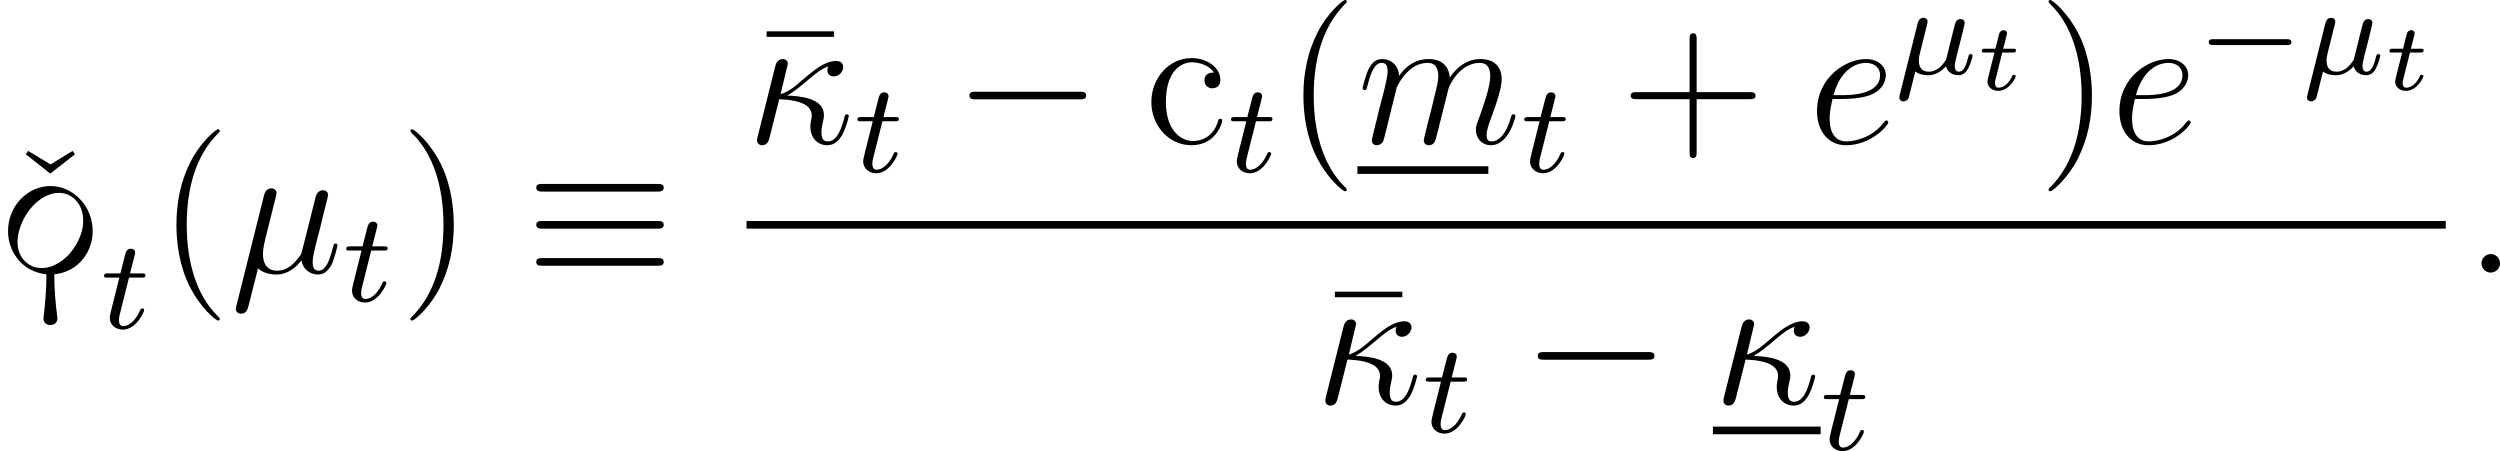 <?xml version='1.0' encoding='UTF-8'?>
<!-- This file was generated by dvisvgm 2.11.1 -->
<svg version='1.1' xmlns='http://www.w3.org/2000/svg' xmlns:xlink='http://www.w3.org/1999/xlink' width='156.403pt' height='28.224pt' viewBox='139.519 338.171 156.403 28.224'>
<defs>
<path id='g1-142' d='M1.817 1.865C1.753 2.295 2.447 2.295 2.391 1.865C2.311 1.267 2.264 .669 2.264 .072C2.67 .032 3.061-.143 3.347-.438C3.682-.781 3.866-1.243 3.866-1.722C3.866-2.216 3.69-2.694 3.347-3.053C3.021-3.403 2.574-3.61 2.104-3.61C1.626-3.61 1.18-3.403 .853-3.053C.51-2.694 .335-2.216 .335-1.722C.335-1.243 .518-.781 .853-.438C1.14-.143 1.53 .032 1.937 .072C1.937 .669 1.889 1.267 1.817 1.865ZM2.104-.247C1.777-.143 1.427-.175 1.156-.375C.741-.685 .654-1.203 .789-1.722C.869-2 .98-2.264 1.148-2.503C1.395-2.869 1.737-3.148 2.104-3.268C2.423-3.371 2.782-3.339 3.045-3.124C3.459-2.805 3.547-2.232 3.411-1.714C3.339-1.467 3.22-1.219 3.061-.988C2.813-.638 2.463-.359 2.104-.247Z'/>
<path id='g12-0' d='M5.571-1.809C5.699-1.809 5.874-1.809 5.874-1.993S5.699-2.176 5.571-2.176H1.004C.877-2.176 .701-2.176 .701-1.993S.877-1.809 1.004-1.809H5.571Z'/>
<path id='g14-116' d='M1.608-2.337H2.26C2.379-2.337 2.463-2.337 2.463-2.487C2.463-2.576 2.385-2.576 2.277-2.576H1.668L1.877-3.401C1.901-3.491 1.901-3.527 1.901-3.533C1.901-3.676 1.787-3.736 1.692-3.736C1.62-3.736 1.465-3.694 1.411-3.503L1.178-2.576H.532C.406-2.576 .4-2.57 .377-2.552C.347-2.529 .323-2.451 .323-2.421C.341-2.337 .395-2.337 .514-2.337H1.118L.765-.927C.729-.789 .681-.586 .681-.514C.681-.167 .992 .06 1.357 .06C2.044 .06 2.451-.759 2.451-.861C2.451-.879 2.439-.944 2.337-.944C2.26-.944 2.248-.915 2.218-.843C2.014-.395 1.674-.137 1.381-.137C1.16-.137 1.154-.359 1.154-.436C1.154-.52 1.154-.532 1.184-.646L1.608-2.337Z'/>
<path id='g16-20' d='M2.546-2.989C2.941-3.204 3.383-3.575 3.682-3.826C4.4-4.447 4.663-4.639 5.117-4.818C5.069-4.746 5.057-4.651 5.057-4.567C5.057-4.244 5.332-4.184 5.452-4.184C5.834-4.184 6.049-4.543 6.049-4.77C6.049-4.842 6.025-5.153 5.607-5.153C4.89-5.153 4.184-4.543 3.658-4.101C2.965-3.491 2.618-3.228 2.128-3.072L2.582-4.973C2.582-5.165 2.427-5.272 2.271-5.272C2.164-5.272 1.901-5.236 1.805-4.854L.693-.418C.658-.275 .658-.251 .658-.179C.658-.012 .789 .12 .968 .12C1.327 .12 1.399-.191 1.459-.442C1.53-.693 2.02-2.69 2.044-2.762C3.563-2.69 4.077-2.307 4.077-1.722C4.077-1.638 4.077-1.602 4.041-1.47C3.993-1.243 3.993-1.112 3.993-1.04C3.993-.323 4.459 .12 5.045 .12C5.535 .12 5.81-.227 5.99-.538C6.241-1.004 6.396-1.662 6.396-1.71C6.396-1.769 6.348-1.817 6.276-1.817C6.169-1.817 6.157-1.769 6.109-1.578C5.954-1.004 5.691-.12 5.081-.12C4.818-.12 4.686-.275 4.686-.693C4.686-.921 4.734-1.184 4.782-1.363C4.806-1.482 4.842-1.626 4.842-1.757C4.842-2.845 3.335-2.953 2.546-2.989Z'/>
<path id='g16-22' d='M1.722-.263C2.02 .012 2.463 .12 2.869 .12C3.634 .12 4.16-.395 4.435-.765C4.555-.132 5.057 .12 5.475 .12C5.834 .12 6.121-.096 6.336-.526C6.528-.933 6.695-1.662 6.695-1.71C6.695-1.769 6.647-1.817 6.575-1.817C6.468-1.817 6.456-1.757 6.408-1.578C6.229-.873 6.001-.12 5.511-.12C5.165-.12 5.141-.43 5.141-.669C5.141-.944 5.248-1.375 5.332-1.733L5.667-3.025C5.715-3.252 5.846-3.79 5.906-4.005C5.978-4.292 6.109-4.806 6.109-4.854C6.109-5.033 5.966-5.153 5.786-5.153C5.679-5.153 5.428-5.105 5.332-4.746L4.495-1.423C4.435-1.184 4.435-1.16 4.28-.968C4.136-.765 3.67-.12 2.917-.12C2.248-.12 2.032-.61 2.032-1.172C2.032-1.518 2.14-1.937 2.188-2.14L2.726-4.292C2.786-4.519 2.881-4.902 2.881-4.973C2.881-5.165 2.726-5.272 2.57-5.272C2.463-5.272 2.2-5.236 2.104-4.854L.371 2.068C.359 2.128 .335 2.2 .335 2.271C.335 2.451 .478 2.57 .658 2.57C1.004 2.57 1.076 2.295 1.16 1.961L1.722-.263Z'/>
<path id='g16-58' d='M2.2-.574C2.2-.921 1.913-1.16 1.626-1.16C1.279-1.16 1.04-.873 1.04-.586C1.04-.239 1.327 0 1.614 0C1.961 0 2.2-.287 2.2-.574Z'/>
<path id='g16-101' d='M2.14-2.774C2.463-2.774 3.276-2.798 3.85-3.013C4.758-3.359 4.842-4.053 4.842-4.268C4.842-4.794 4.388-5.272 3.599-5.272C2.343-5.272 .538-4.136 .538-2.008C.538-.753 1.255 .12 2.343 .12C3.969 .12 4.997-1.148 4.997-1.303C4.997-1.375 4.926-1.435 4.878-1.435C4.842-1.435 4.83-1.423 4.722-1.315C3.957-.299 2.821-.12 2.367-.12C1.686-.12 1.327-.658 1.327-1.542C1.327-1.71 1.327-2.008 1.506-2.774H2.14ZM1.566-3.013C2.08-4.854 3.216-5.033 3.599-5.033C4.125-5.033 4.483-4.722 4.483-4.268C4.483-3.013 2.57-3.013 2.068-3.013H1.566Z'/>
<path id='g16-109' d='M2.463-3.503C2.487-3.575 2.786-4.172 3.228-4.555C3.539-4.842 3.945-5.033 4.411-5.033C4.89-5.033 5.057-4.674 5.057-4.196C5.057-4.125 5.057-3.885 4.914-3.324L4.615-2.092C4.519-1.733 4.292-.849 4.268-.717C4.22-.538 4.148-.227 4.148-.179C4.148-.012 4.28 .12 4.459 .12C4.818 .12 4.878-.155 4.985-.586L5.703-3.443C5.727-3.539 6.348-5.033 7.663-5.033C8.141-5.033 8.309-4.674 8.309-4.196C8.309-3.527 7.843-2.224 7.58-1.506C7.472-1.219 7.412-1.064 7.412-.849C7.412-.311 7.783 .12 8.357 .12C9.468 .12 9.887-1.638 9.887-1.71C9.887-1.769 9.839-1.817 9.767-1.817C9.66-1.817 9.648-1.781 9.588-1.578C9.313-.622 8.871-.12 8.393-.12C8.273-.12 8.082-.132 8.082-.514C8.082-.825 8.225-1.207 8.273-1.339C8.488-1.913 9.026-3.324 9.026-4.017C9.026-4.734 8.608-5.272 7.699-5.272C6.898-5.272 6.253-4.818 5.774-4.113C5.738-4.758 5.344-5.272 4.447-5.272C3.383-5.272 2.821-4.519 2.606-4.22C2.57-4.902 2.08-5.272 1.554-5.272C1.207-5.272 .933-5.105 .705-4.651C.49-4.22 .323-3.491 .323-3.443S.371-3.335 .454-3.335C.55-3.335 .562-3.347 .634-3.622C.813-4.328 1.04-5.033 1.518-5.033C1.793-5.033 1.889-4.842 1.889-4.483C1.889-4.22 1.769-3.754 1.686-3.383L1.351-2.092C1.303-1.865 1.172-1.327 1.112-1.112C1.028-.801 .897-.239 .897-.179C.897-.012 1.028 .12 1.207 .12C1.351 .12 1.518 .048 1.614-.132C1.638-.191 1.745-.61 1.805-.849L2.068-1.925L2.463-3.503Z'/>
<path id='g15-22' d='M1.929-2.813C1.969-2.965 2.032-3.228 2.032-3.268C2.032-3.435 1.905-3.515 1.769-3.515C1.498-3.515 1.435-3.252 1.403-3.14L.295 1.283C.263 1.411 .263 1.451 .263 1.467C.263 1.666 .422 1.714 .518 1.714C.558 1.714 .741 1.706 .845 1.498C.869 1.435 1.1 .486 1.259-.151C1.395-.048 1.666 .08 2.072 .08C2.726 .08 3.156-.454 3.18-.486C3.324 .064 3.866 .08 3.961 .08C4.328 .08 4.511-.223 4.575-.359C4.734-.646 4.846-1.108 4.846-1.14C4.846-1.188 4.814-1.243 4.718-1.243S4.607-1.196 4.559-.996C4.447-.558 4.296-.143 3.985-.143C3.802-.143 3.73-.295 3.73-.518C3.73-.654 3.818-.996 3.873-1.227L4.081-2.04C4.129-2.248 4.168-2.415 4.232-2.654C4.272-2.829 4.352-3.14 4.352-3.188C4.352-3.387 4.192-3.435 4.097-3.435C3.818-3.435 3.77-3.236 3.682-2.877L3.515-2.216L3.268-1.219L3.188-.901C3.172-.853 2.957-.55 2.774-.399C2.638-.295 2.407-.143 2.112-.143C1.737-.143 1.482-.343 1.482-.837C1.482-1.044 1.546-1.283 1.594-1.474L1.929-2.813Z'/>
<path id='g15-116' d='M1.761-3.172H2.542C2.694-3.172 2.79-3.172 2.79-3.324C2.79-3.435 2.686-3.435 2.55-3.435H1.825L2.112-4.567C2.144-4.686 2.144-4.726 2.144-4.734C2.144-4.902 2.016-4.981 1.881-4.981C1.61-4.981 1.554-4.766 1.467-4.407L1.219-3.435H.454C.303-3.435 .199-3.435 .199-3.284C.199-3.172 .303-3.172 .438-3.172H1.156L.677-1.259C.63-1.06 .558-.781 .558-.669C.558-.191 .948 .08 1.371 .08C2.224 .08 2.71-1.044 2.71-1.14C2.71-1.227 2.638-1.243 2.59-1.243C2.503-1.243 2.495-1.211 2.439-1.092C2.279-.709 1.881-.143 1.395-.143C1.227-.143 1.132-.255 1.132-.518C1.132-.669 1.156-.757 1.18-.861L1.761-3.172Z'/>
<use id='g2-142' xlink:href='#g1-142' transform='scale(1.5)'/>
<path id='g13-0' d='M7.878-2.75C8.082-2.75 8.297-2.75 8.297-2.989S8.082-3.228 7.878-3.228H1.411C1.207-3.228 .992-3.228 .992-2.989S1.207-2.75 1.411-2.75H7.878Z'/>
<path id='g13-17' d='M8.201-5.069C8.404-5.069 8.632-5.069 8.632-5.308S8.416-5.547 8.213-5.547H1.076C.873-5.547 .658-5.547 .658-5.308S.897-5.069 1.088-5.069H8.201ZM8.213-.43C8.416-.43 8.632-.43 8.632-.669S8.404-.909 8.201-.909H1.088C.897-.909 .658-.909 .658-.669S.873-.43 1.076-.43H8.213ZM8.213-2.75C8.416-2.75 8.632-2.75 8.632-2.989S8.416-3.228 8.213-3.228H1.076C.873-3.228 .658-3.228 .658-2.989S.873-2.75 1.076-2.75H8.213Z'/>
<path id='g29-20' d='M2.929-6.767L1.53-7.615L1.387-7.4L2.917-6.193L4.459-7.4L4.316-7.615L2.929-6.767Z'/>
<path id='g29-22' d='M5.033-6.659V-7.006H.813V-6.659H5.033Z'/>
<path id='g29-40' d='M3.885 2.905C3.885 2.869 3.885 2.845 3.682 2.642C2.487 1.435 1.817-.538 1.817-2.977C1.817-5.296 2.379-7.293 3.766-8.703C3.885-8.811 3.885-8.835 3.885-8.871C3.885-8.942 3.826-8.966 3.778-8.966C3.622-8.966 2.642-8.106 2.056-6.934C1.447-5.727 1.172-4.447 1.172-2.977C1.172-1.913 1.339-.49 1.961 .789C2.666 2.224 3.646 3.001 3.778 3.001C3.826 3.001 3.885 2.977 3.885 2.905Z'/>
<path id='g29-41' d='M3.371-2.977C3.371-3.885 3.252-5.368 2.582-6.755C1.877-8.189 .897-8.966 .765-8.966C.717-8.966 .658-8.942 .658-8.871C.658-8.835 .658-8.811 .861-8.608C2.056-7.4 2.726-5.428 2.726-2.989C2.726-.669 2.164 1.327 .777 2.738C.658 2.845 .658 2.869 .658 2.905C.658 2.977 .717 3.001 .765 3.001C.921 3.001 1.901 2.14 2.487 .968C3.096-.251 3.371-1.542 3.371-2.977Z'/>
<path id='g29-43' d='M4.77-2.762H8.07C8.237-2.762 8.452-2.762 8.452-2.977C8.452-3.204 8.249-3.204 8.07-3.204H4.77V-6.504C4.77-6.671 4.77-6.886 4.555-6.886C4.328-6.886 4.328-6.683 4.328-6.504V-3.204H1.028C.861-3.204 .646-3.204 .646-2.989C.646-2.762 .849-2.762 1.028-2.762H4.328V.538C4.328 .705 4.328 .921 4.543 .921C4.77 .921 4.77 .717 4.77 .538V-2.762Z'/>
<path id='g29-99' d='M4.328-4.423C4.184-4.423 3.742-4.423 3.742-3.933C3.742-3.646 3.945-3.443 4.232-3.443C4.507-3.443 4.734-3.61 4.734-3.957C4.734-4.758 3.897-5.332 2.929-5.332C1.53-5.332 .418-4.089 .418-2.582C.418-1.052 1.566 .12 2.917 .12C4.495 .12 4.854-1.315 4.854-1.423S4.77-1.53 4.734-1.53C4.627-1.53 4.615-1.494 4.579-1.351C4.316-.502 3.67-.143 3.025-.143C2.295-.143 1.327-.777 1.327-2.594C1.327-4.579 2.343-5.069 2.941-5.069C3.395-5.069 4.053-4.89 4.328-4.423Z'/>
</defs>
<g id='page1'>
<use x='139.748' y='355.225' xlink:href='#g29-20'/>
<use x='139.519' y='355.225' xlink:href='#g2-142'/>
<use x='145.829' y='358.712' xlink:href='#g15-116'/>
<use x='149.385' y='355.225' xlink:href='#g29-40'/>
<use x='153.938' y='355.225' xlink:href='#g16-22'/>
<use x='160.981' y='357.018' xlink:href='#g15-116'/>
<use x='164.537' y='355.225' xlink:href='#g29-41'/>
<use x='172.41' y='355.225' xlink:href='#g13-17'/>
<use x='186.667' y='347.137' xlink:href='#g29-22'/>
<use x='186.225' y='347.137' xlink:href='#g16-20'/>
<use x='192.963' y='348.93' xlink:href='#g15-116'/>
<use x='199.176' y='347.137' xlink:href='#g13-0'/>
<use x='211.131' y='347.137' xlink:href='#g29-99'/>
<use x='216.334' y='348.93' xlink:href='#g15-116'/>
<use x='219.89' y='347.137' xlink:href='#g29-40'/>
<rect x='224.442' y='348.572' height='.478' width='8.191'/>
<use x='224.442' y='347.137' xlink:href='#g16-109'/>
<use x='234.682' y='348.93' xlink:href='#g15-116'/>
<use x='240.894' y='347.137' xlink:href='#g29-43'/>
<use x='252.656' y='347.137' xlink:href='#g16-101'/>
<use x='258.081' y='342.799' xlink:href='#g15-22'/>
<use x='263.176' y='343.795' xlink:href='#g14-116'/>
<use x='267.022' y='347.137' xlink:href='#g29-41'/>
<use x='271.575' y='347.137' xlink:href='#g16-101'/>
<use x='277' y='342.799' xlink:href='#g12-0'/>
<use x='283.587' y='342.799' xlink:href='#g15-22'/>
<use x='288.681' y='343.795' xlink:href='#g14-116'/>
<rect x='186.225' y='351.997' height='.478' width='106.303'/>
<use x='222.218' y='363.425' xlink:href='#g29-22'/>
<use x='221.776' y='363.425' xlink:href='#g16-20'/>
<use x='228.514' y='365.219' xlink:href='#g15-116'/>
<use x='234.727' y='363.425' xlink:href='#g13-0'/>
<use x='246.682' y='363.425' xlink:href='#g16-20'/>
<rect x='246.682' y='364.86' height='.478' width='6.739'/>
<use x='253.421' y='366.315' xlink:href='#g15-116'/>
<use x='293.723' y='355.225' xlink:href='#g16-58'/>
</g>
</svg>